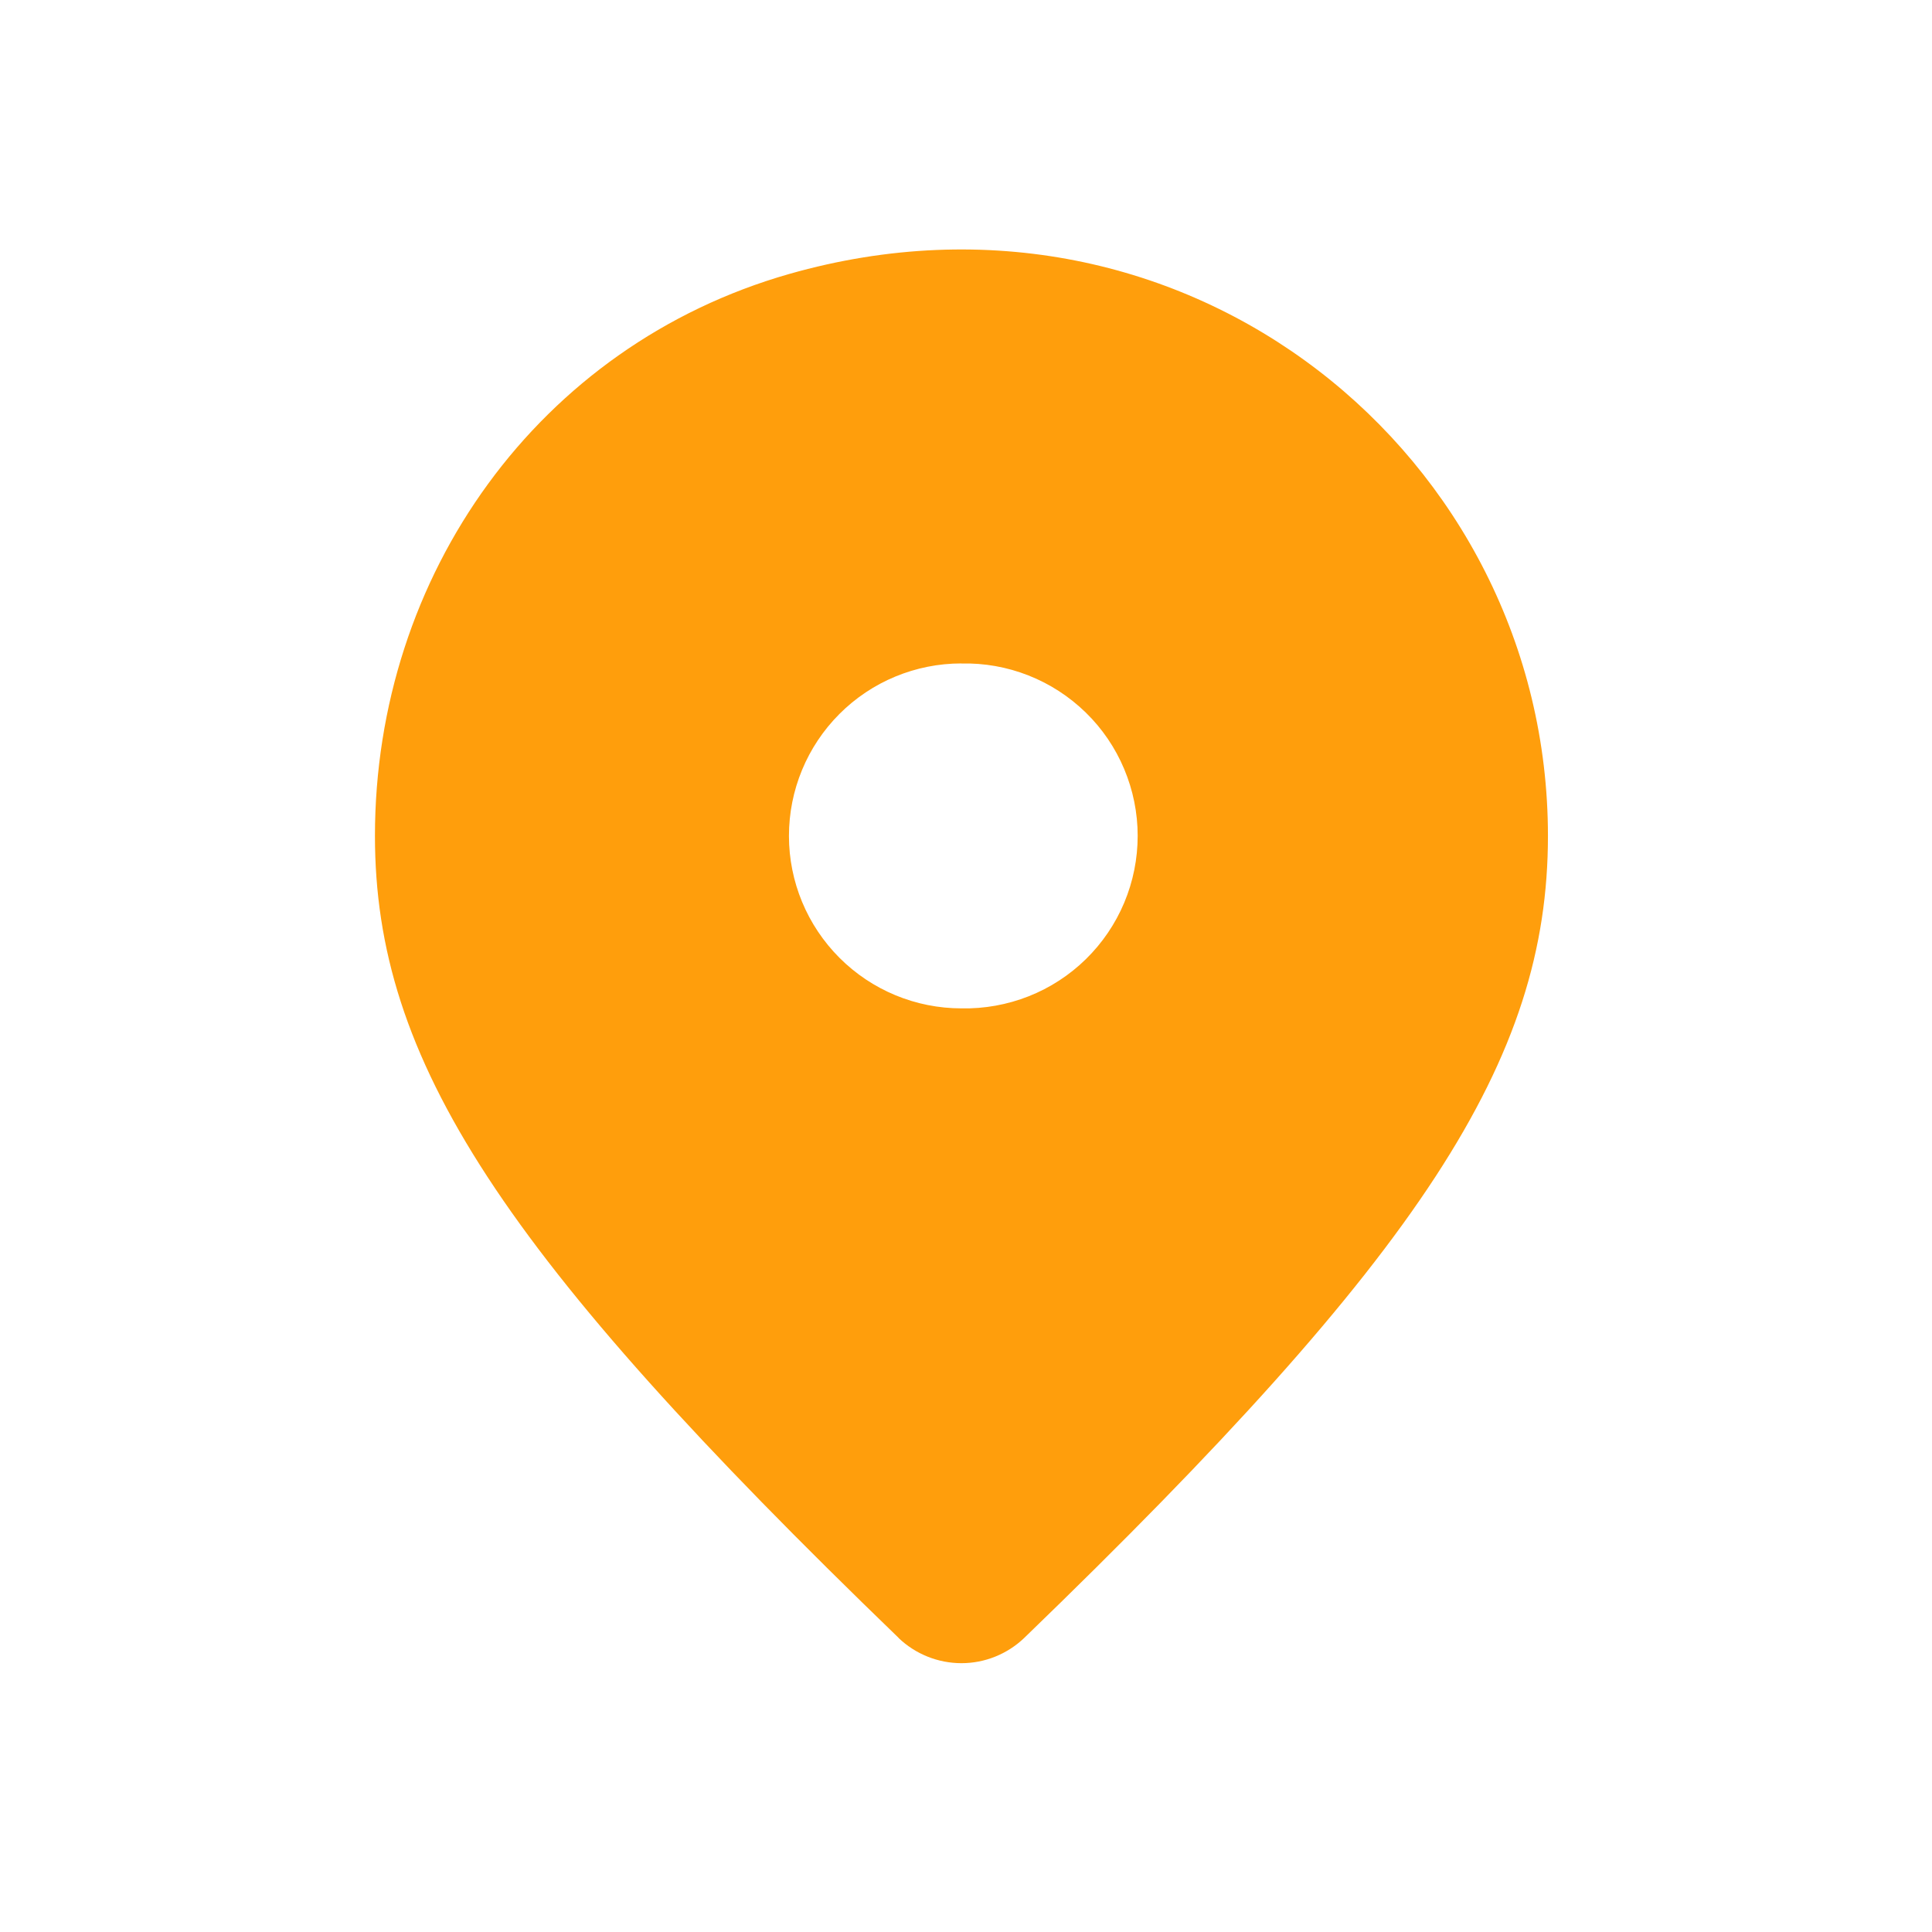 <svg width="28" height="28" viewBox="0 0 28 28" fill="none" xmlns="http://www.w3.org/2000/svg">
<path fill-rule="evenodd" clip-rule="evenodd" d="M13.932 9.616C14.265 9.608 14.596 9.667 14.905 9.789C15.215 9.911 15.497 10.094 15.736 10.327C15.974 10.559 16.163 10.837 16.292 11.144C16.421 11.451 16.488 11.78 16.488 12.113C16.488 12.446 16.422 12.776 16.293 13.083C16.164 13.39 15.975 13.668 15.737 13.901C15.499 14.134 15.217 14.317 14.908 14.439C14.598 14.561 14.267 14.621 13.934 14.614C13.271 14.614 12.636 14.351 12.167 13.882C11.698 13.413 11.434 12.778 11.434 12.115C11.434 11.452 11.697 10.816 12.166 10.347C12.634 9.878 13.27 9.615 13.933 9.615M13.023 23.739C13.268 23.973 13.595 24.104 13.934 24.104C14.274 24.104 14.6 23.972 14.845 23.737C20.616 18.161 22.434 15.364 22.434 12.115C22.434 6.612 17.201 2.329 11.44 3.97C7.803 5.007 5.434 8.334 5.434 12.115C5.434 15.367 7.252 18.163 13.023 23.737" fill="#FF9E0C"/>
</svg>
